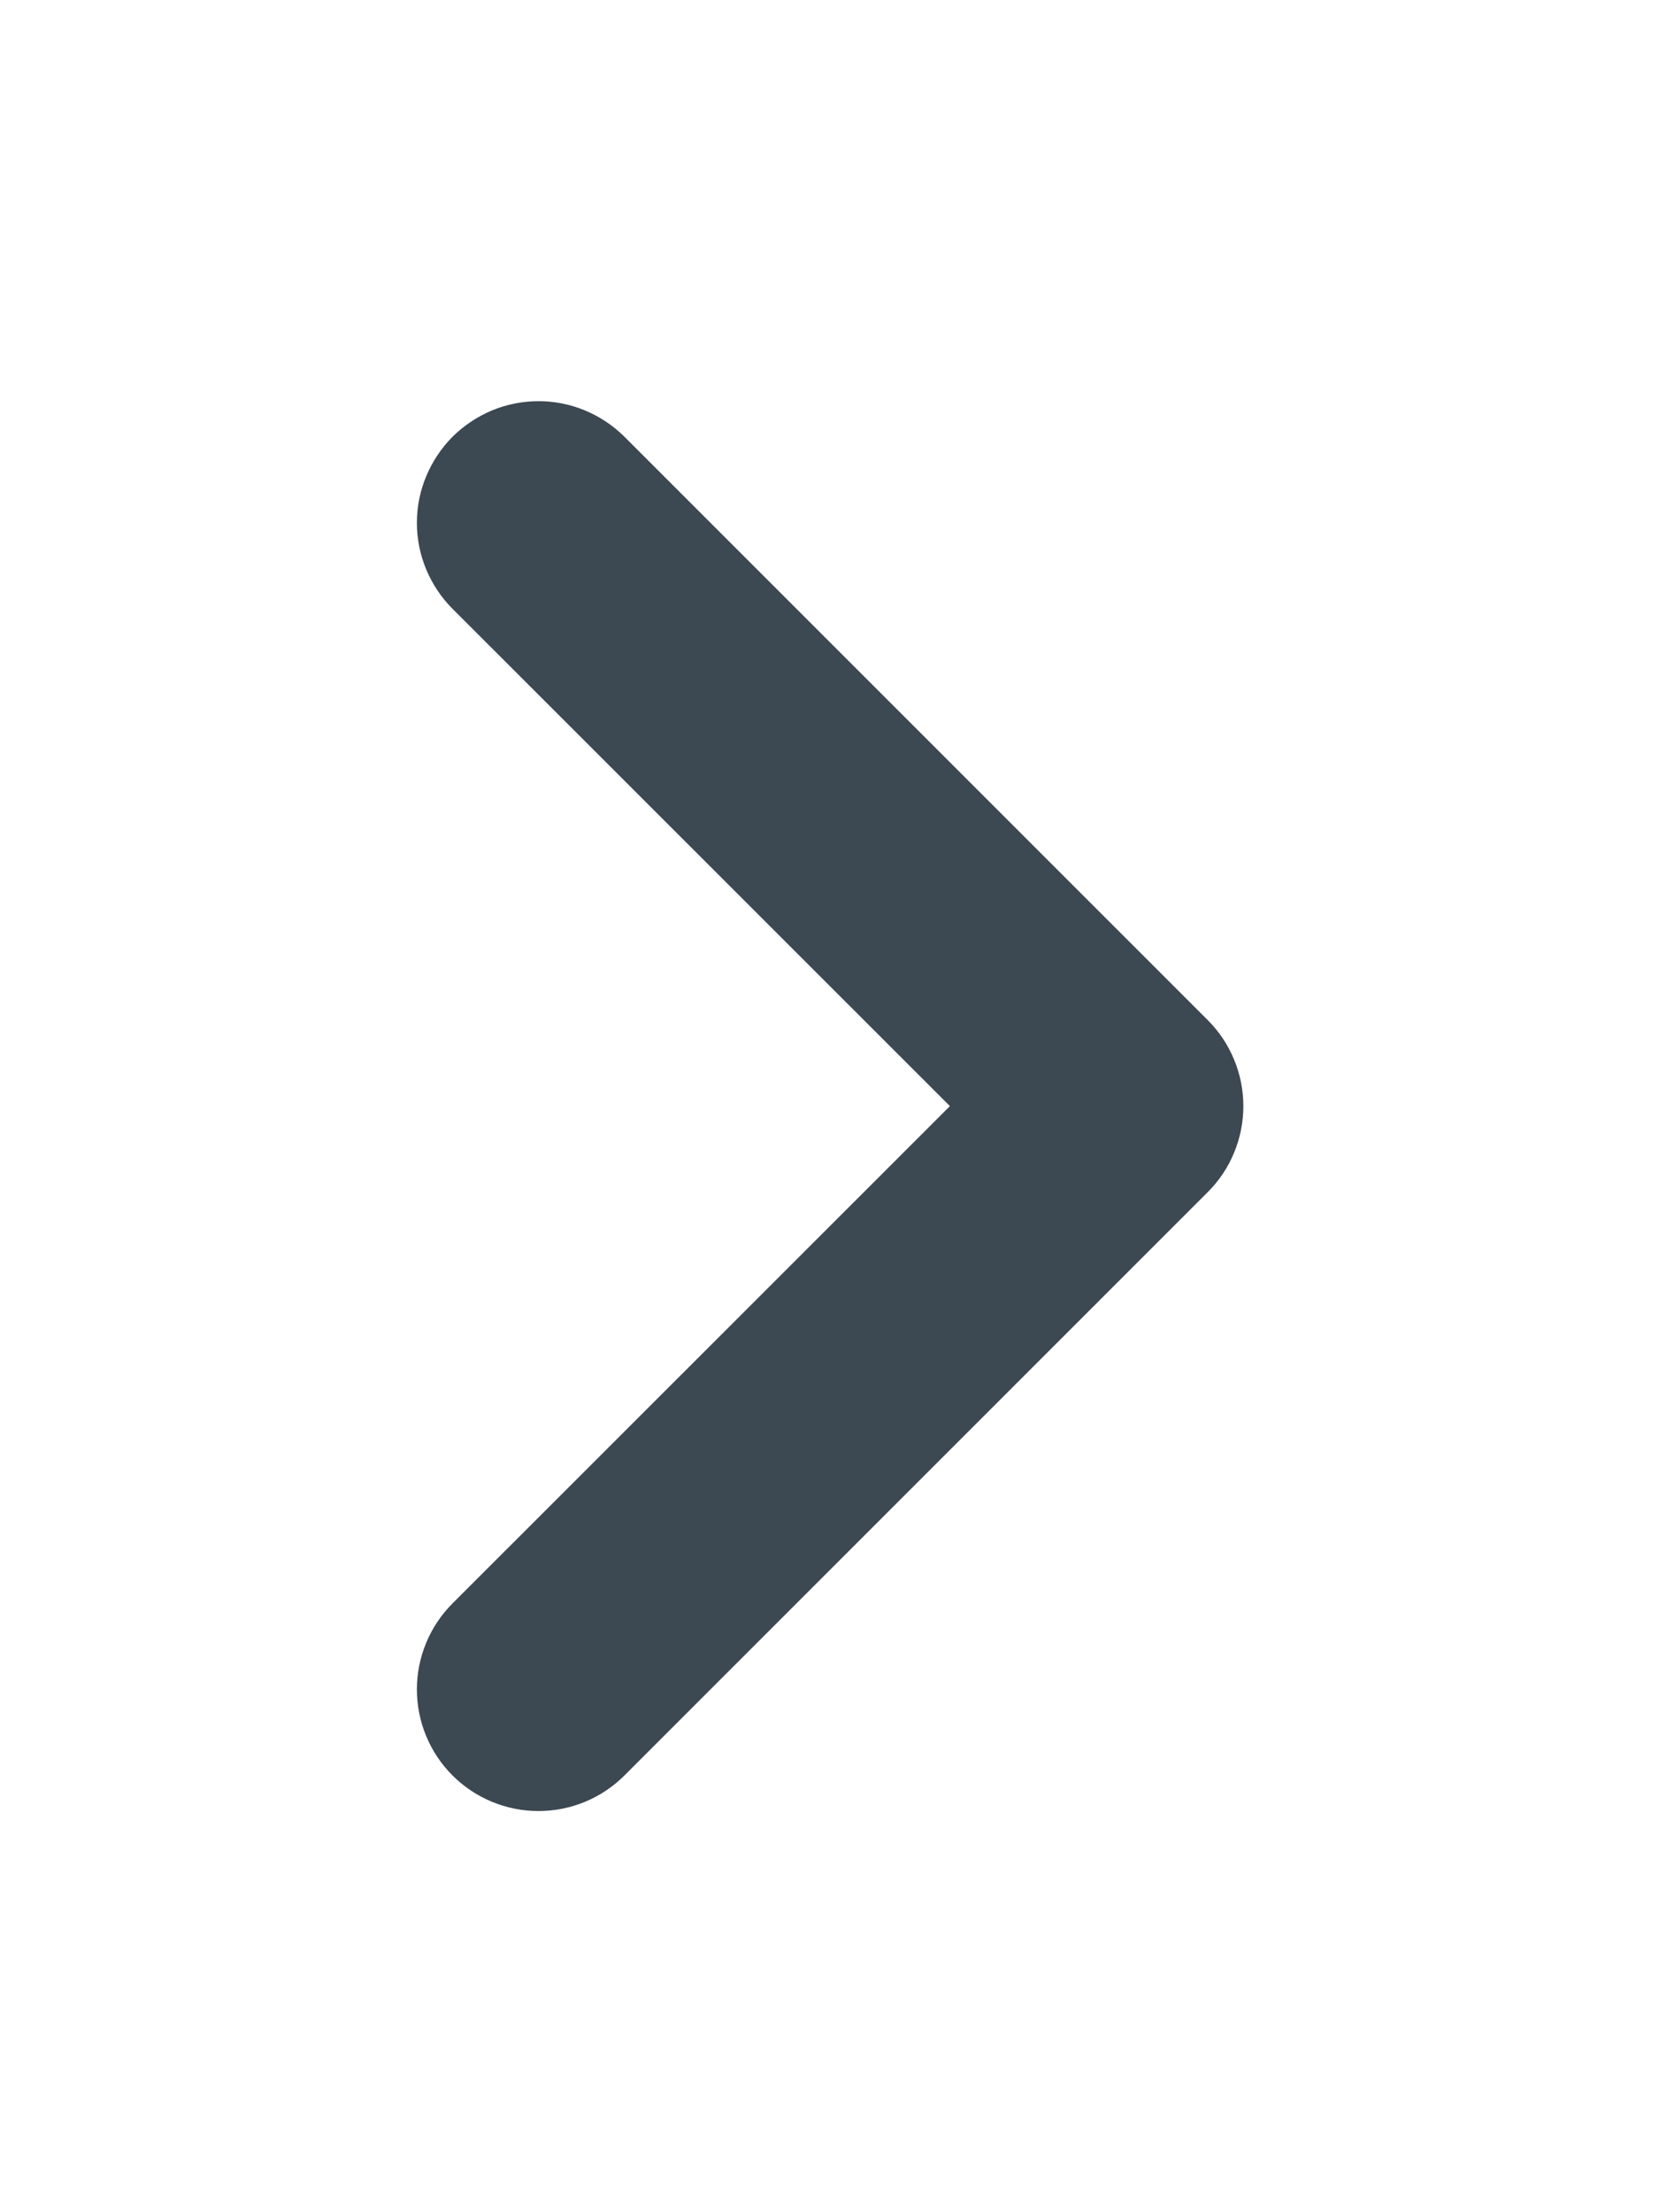 <svg width="12" height="16" viewBox="0 0 12 16" fill="none" xmlns="http://www.w3.org/2000/svg">
<path fill-rule="evenodd" clip-rule="evenodd" d="M3.646 3.532C3.679 3.5 3.718 3.474 3.76 3.456C3.803 3.438 3.849 3.429 3.895 3.429C3.941 3.429 3.987 3.438 4.03 3.456C4.073 3.474 4.111 3.5 4.144 3.532L8.363 7.751C8.396 7.784 8.422 7.823 8.439 7.865C8.457 7.908 8.466 7.954 8.466 8C8.466 8.046 8.457 8.092 8.439 8.135C8.422 8.178 8.396 8.216 8.363 8.249L4.144 12.468C4.078 12.534 3.989 12.571 3.895 12.571C3.802 12.571 3.712 12.534 3.646 12.468C3.58 12.402 3.543 12.312 3.543 12.219C3.543 12.126 3.58 12.036 3.646 11.97L7.617 8L3.646 4.03C3.614 3.998 3.588 3.959 3.57 3.916C3.552 3.873 3.543 3.828 3.543 3.781C3.543 3.735 3.552 3.689 3.57 3.647C3.588 3.604 3.614 3.565 3.646 3.532Z" fill="#3C4852" stroke="#3C4852" stroke-width="1.055"/>
</svg>

